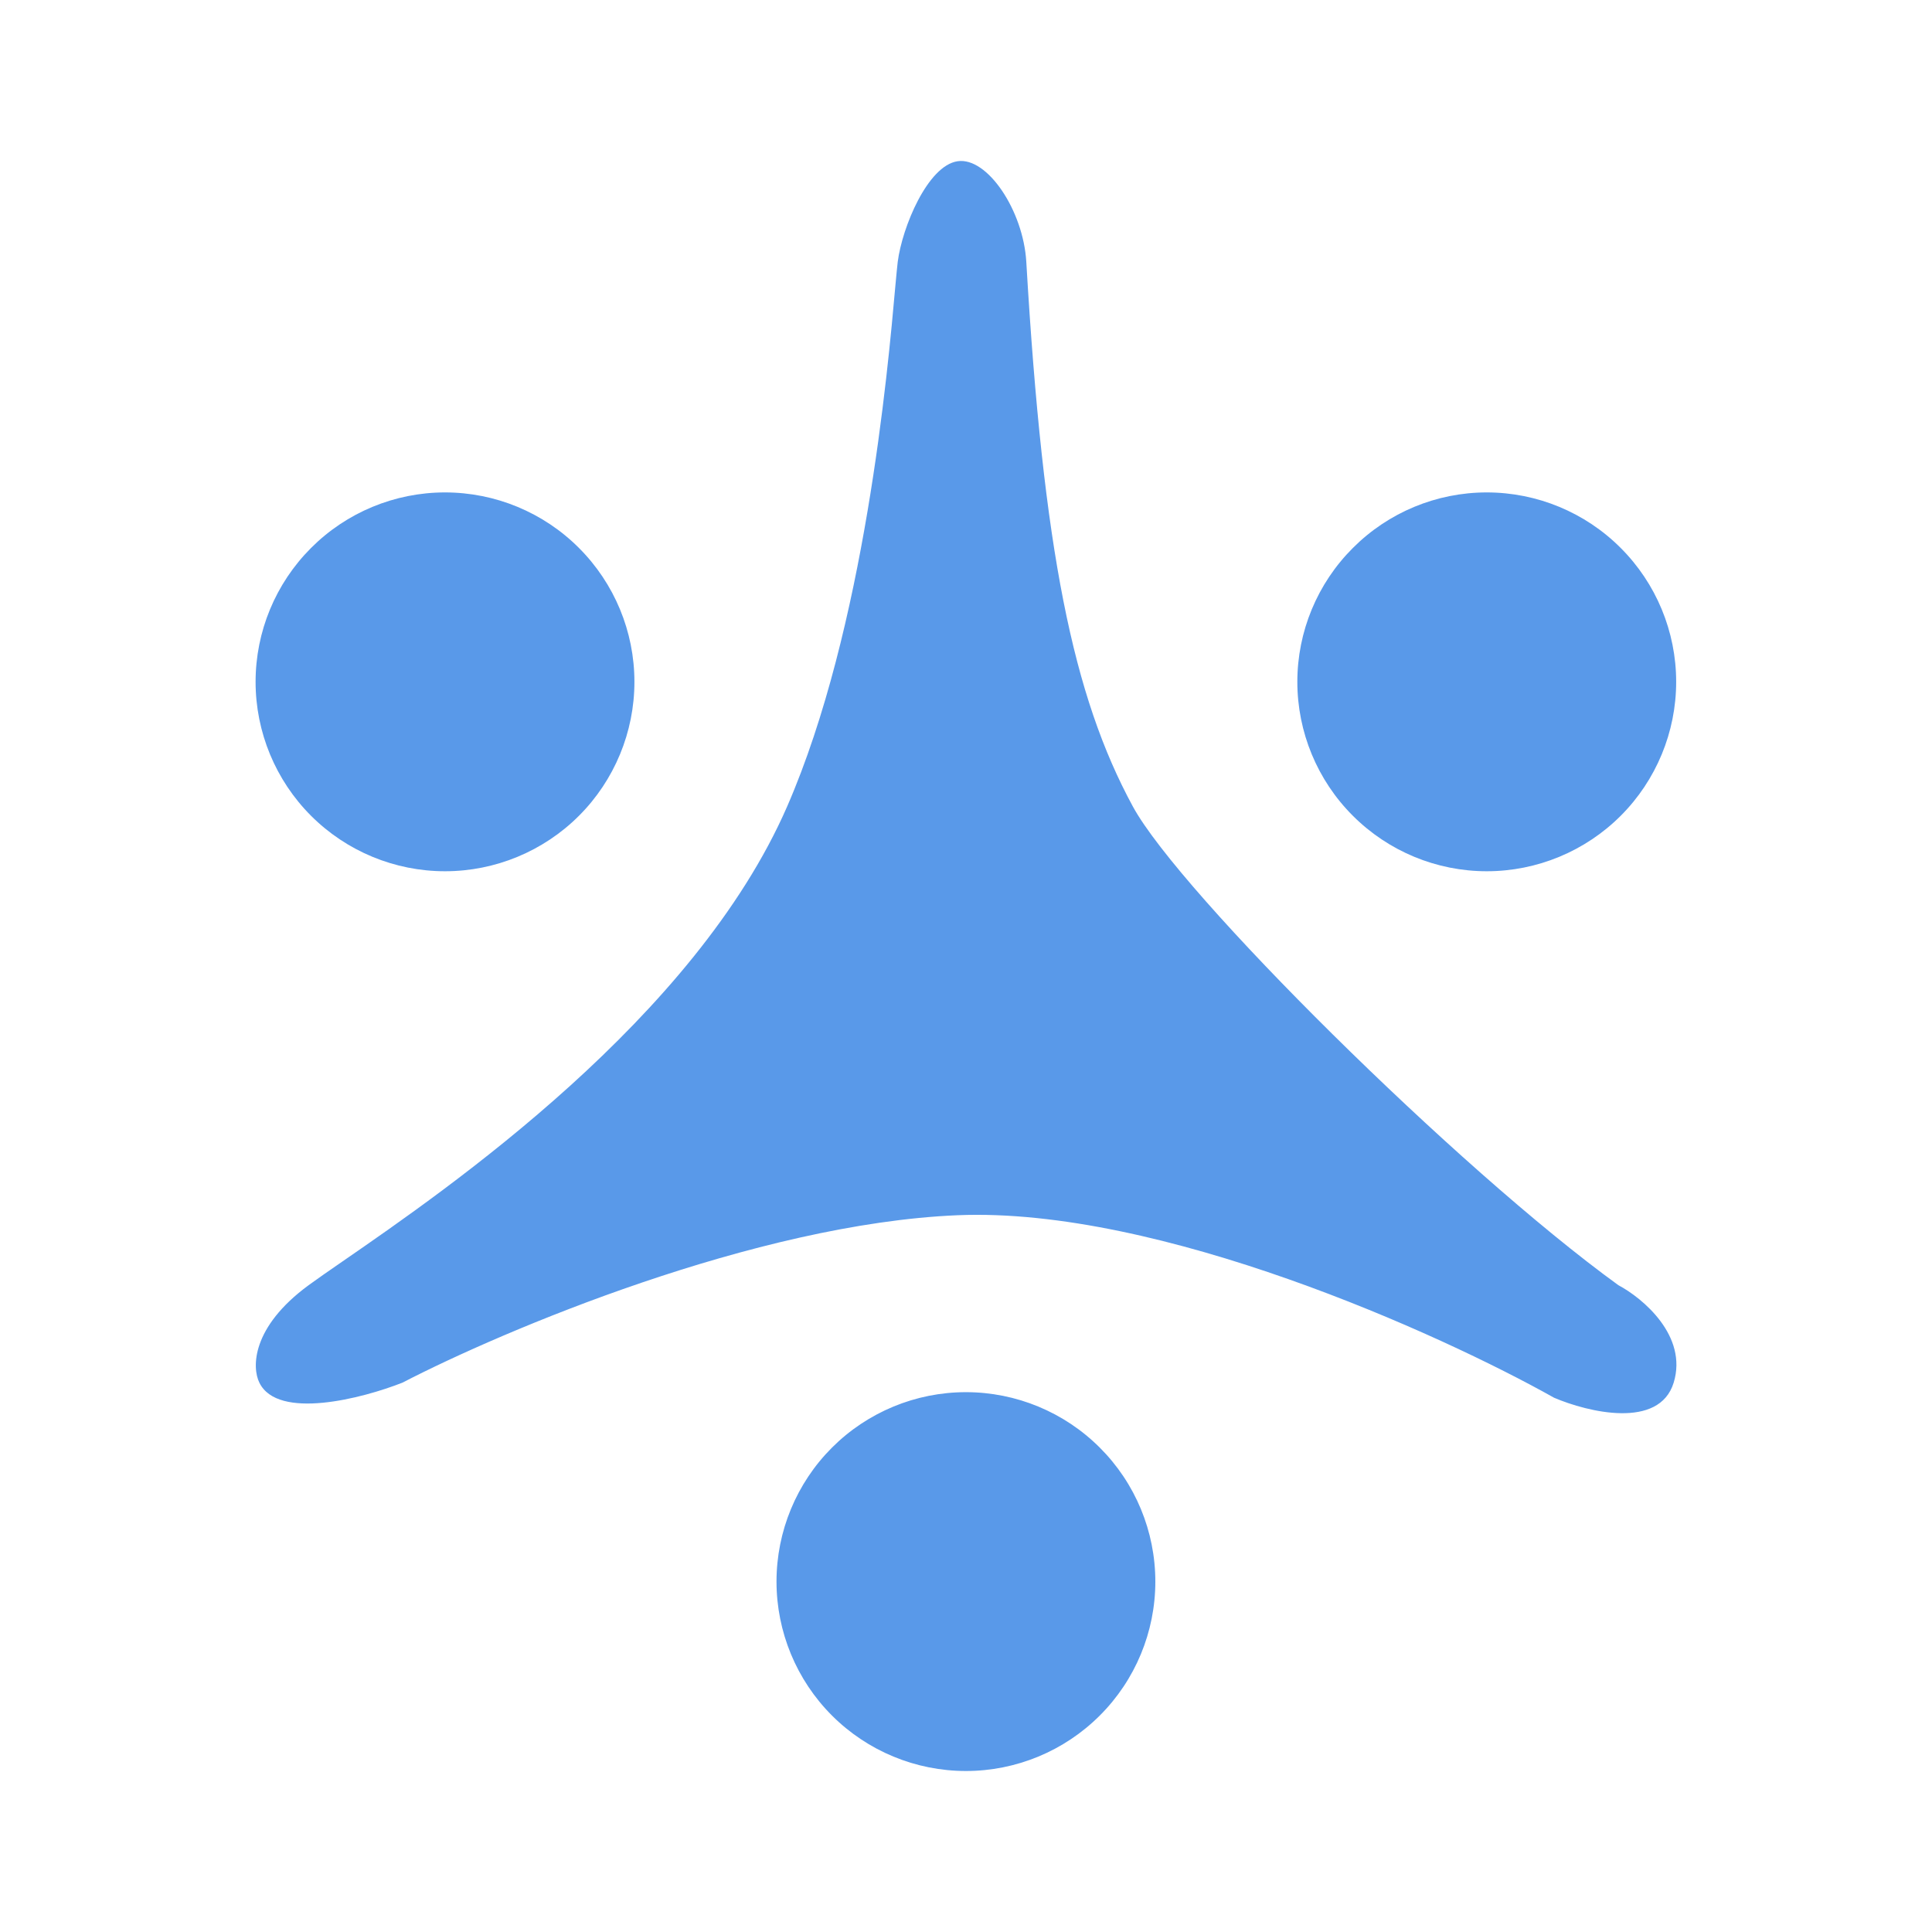 <svg width="24" height="24" viewBox="0 0 24 24" fill="none" xmlns="http://www.w3.org/2000/svg">
<path fill-rule="evenodd" clip-rule="evenodd" d="M3.222 17.176C3.129 16.99 3.122 16.487 3.834 15.965C3.939 15.888 4.084 15.788 4.259 15.667C5.575 14.759 8.63 12.65 9.778 10.019C10.743 7.803 11.029 4.603 11.122 3.557C11.136 3.41 11.145 3.305 11.152 3.252C11.207 2.823 11.523 2.059 11.895 2.003C12.266 1.947 12.712 2.618 12.749 3.252C12.959 6.841 13.328 8.647 14.073 10.019C14.657 11.093 18.104 14.516 20.104 15.965C20.407 16.126 20.969 16.595 20.791 17.176C20.612 17.758 19.726 17.543 19.305 17.363C17.88 16.563 14.403 14.992 11.895 15.096C9.386 15.201 6.252 16.527 4.999 17.176C4.502 17.372 3.451 17.645 3.222 17.176ZM5.528 10.823C6.152 10.823 6.751 10.575 7.192 10.134C7.633 9.693 7.881 9.094 7.881 8.47C7.881 7.846 7.633 7.248 7.192 6.807C6.751 6.365 6.152 6.117 5.528 6.117C4.904 6.117 4.305 6.365 3.864 6.807C3.423 7.248 3.175 7.846 3.175 8.47C3.175 9.094 3.423 9.693 3.864 10.134C4.305 10.575 4.904 10.823 5.528 10.823ZM18.469 10.823C19.093 10.823 19.692 10.575 20.133 10.134C20.574 9.693 20.822 9.094 20.822 8.47C20.822 7.846 20.574 7.248 20.133 6.807C19.692 6.365 19.093 6.117 18.469 6.117C17.845 6.117 17.247 6.365 16.806 6.807C16.364 7.248 16.116 7.846 16.116 8.47C16.116 9.094 16.364 9.693 16.806 10.134C17.247 10.575 17.845 10.823 18.469 10.823ZM14.352 19.647C14.352 20.271 14.104 20.87 13.662 21.311C13.221 21.752 12.623 22 11.999 22C11.375 22 10.776 21.752 10.335 21.311C9.894 20.87 9.646 20.271 9.646 19.647C9.646 19.023 9.894 18.424 10.335 17.983C10.776 17.542 11.375 17.294 11.999 17.294C12.623 17.294 13.221 17.542 13.662 17.983C14.104 18.424 14.352 19.023 14.352 19.647Z" fill="#5999E9"/>
</svg>
